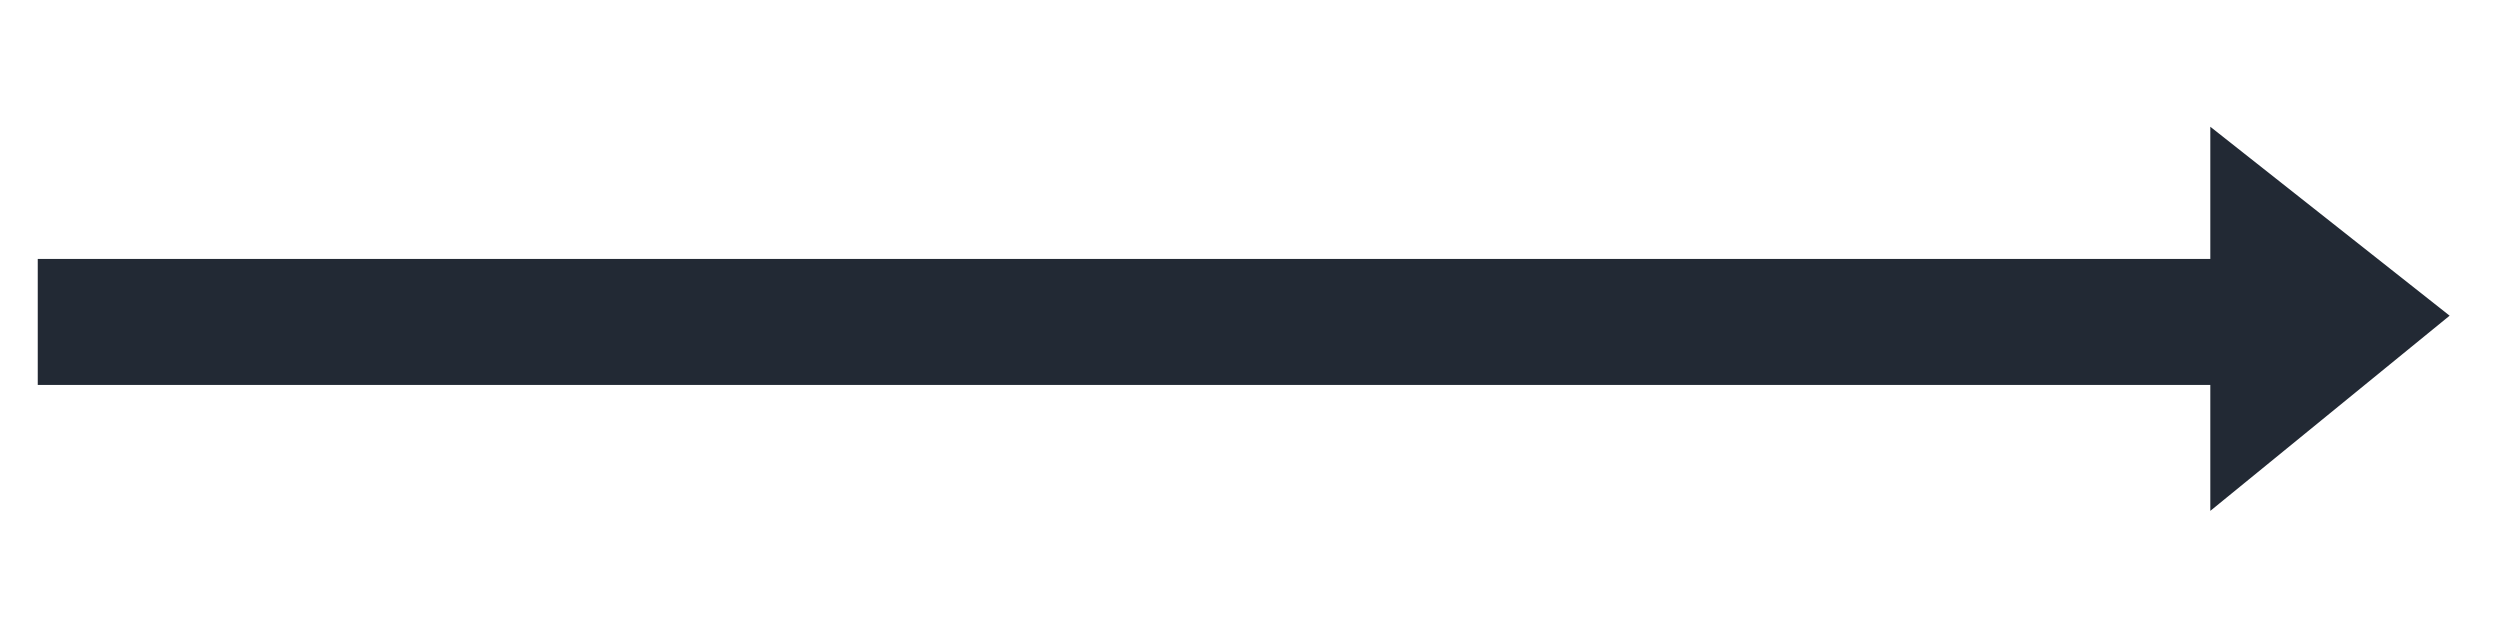 <svg width="40" height="10" viewBox="0 0 40 10" fill="none" xmlns="http://www.w3.org/2000/svg">
<path d="M35.365 5.554V8.174L39.194 5.051L35.365 2.028V4.647V5.554Z" fill="#222934"/>
<path d="M35.466 4.647H1.108V5.655H35.466V4.647Z" fill="#222934" stroke="#222934" stroke-width="1.008"/>
</svg>
